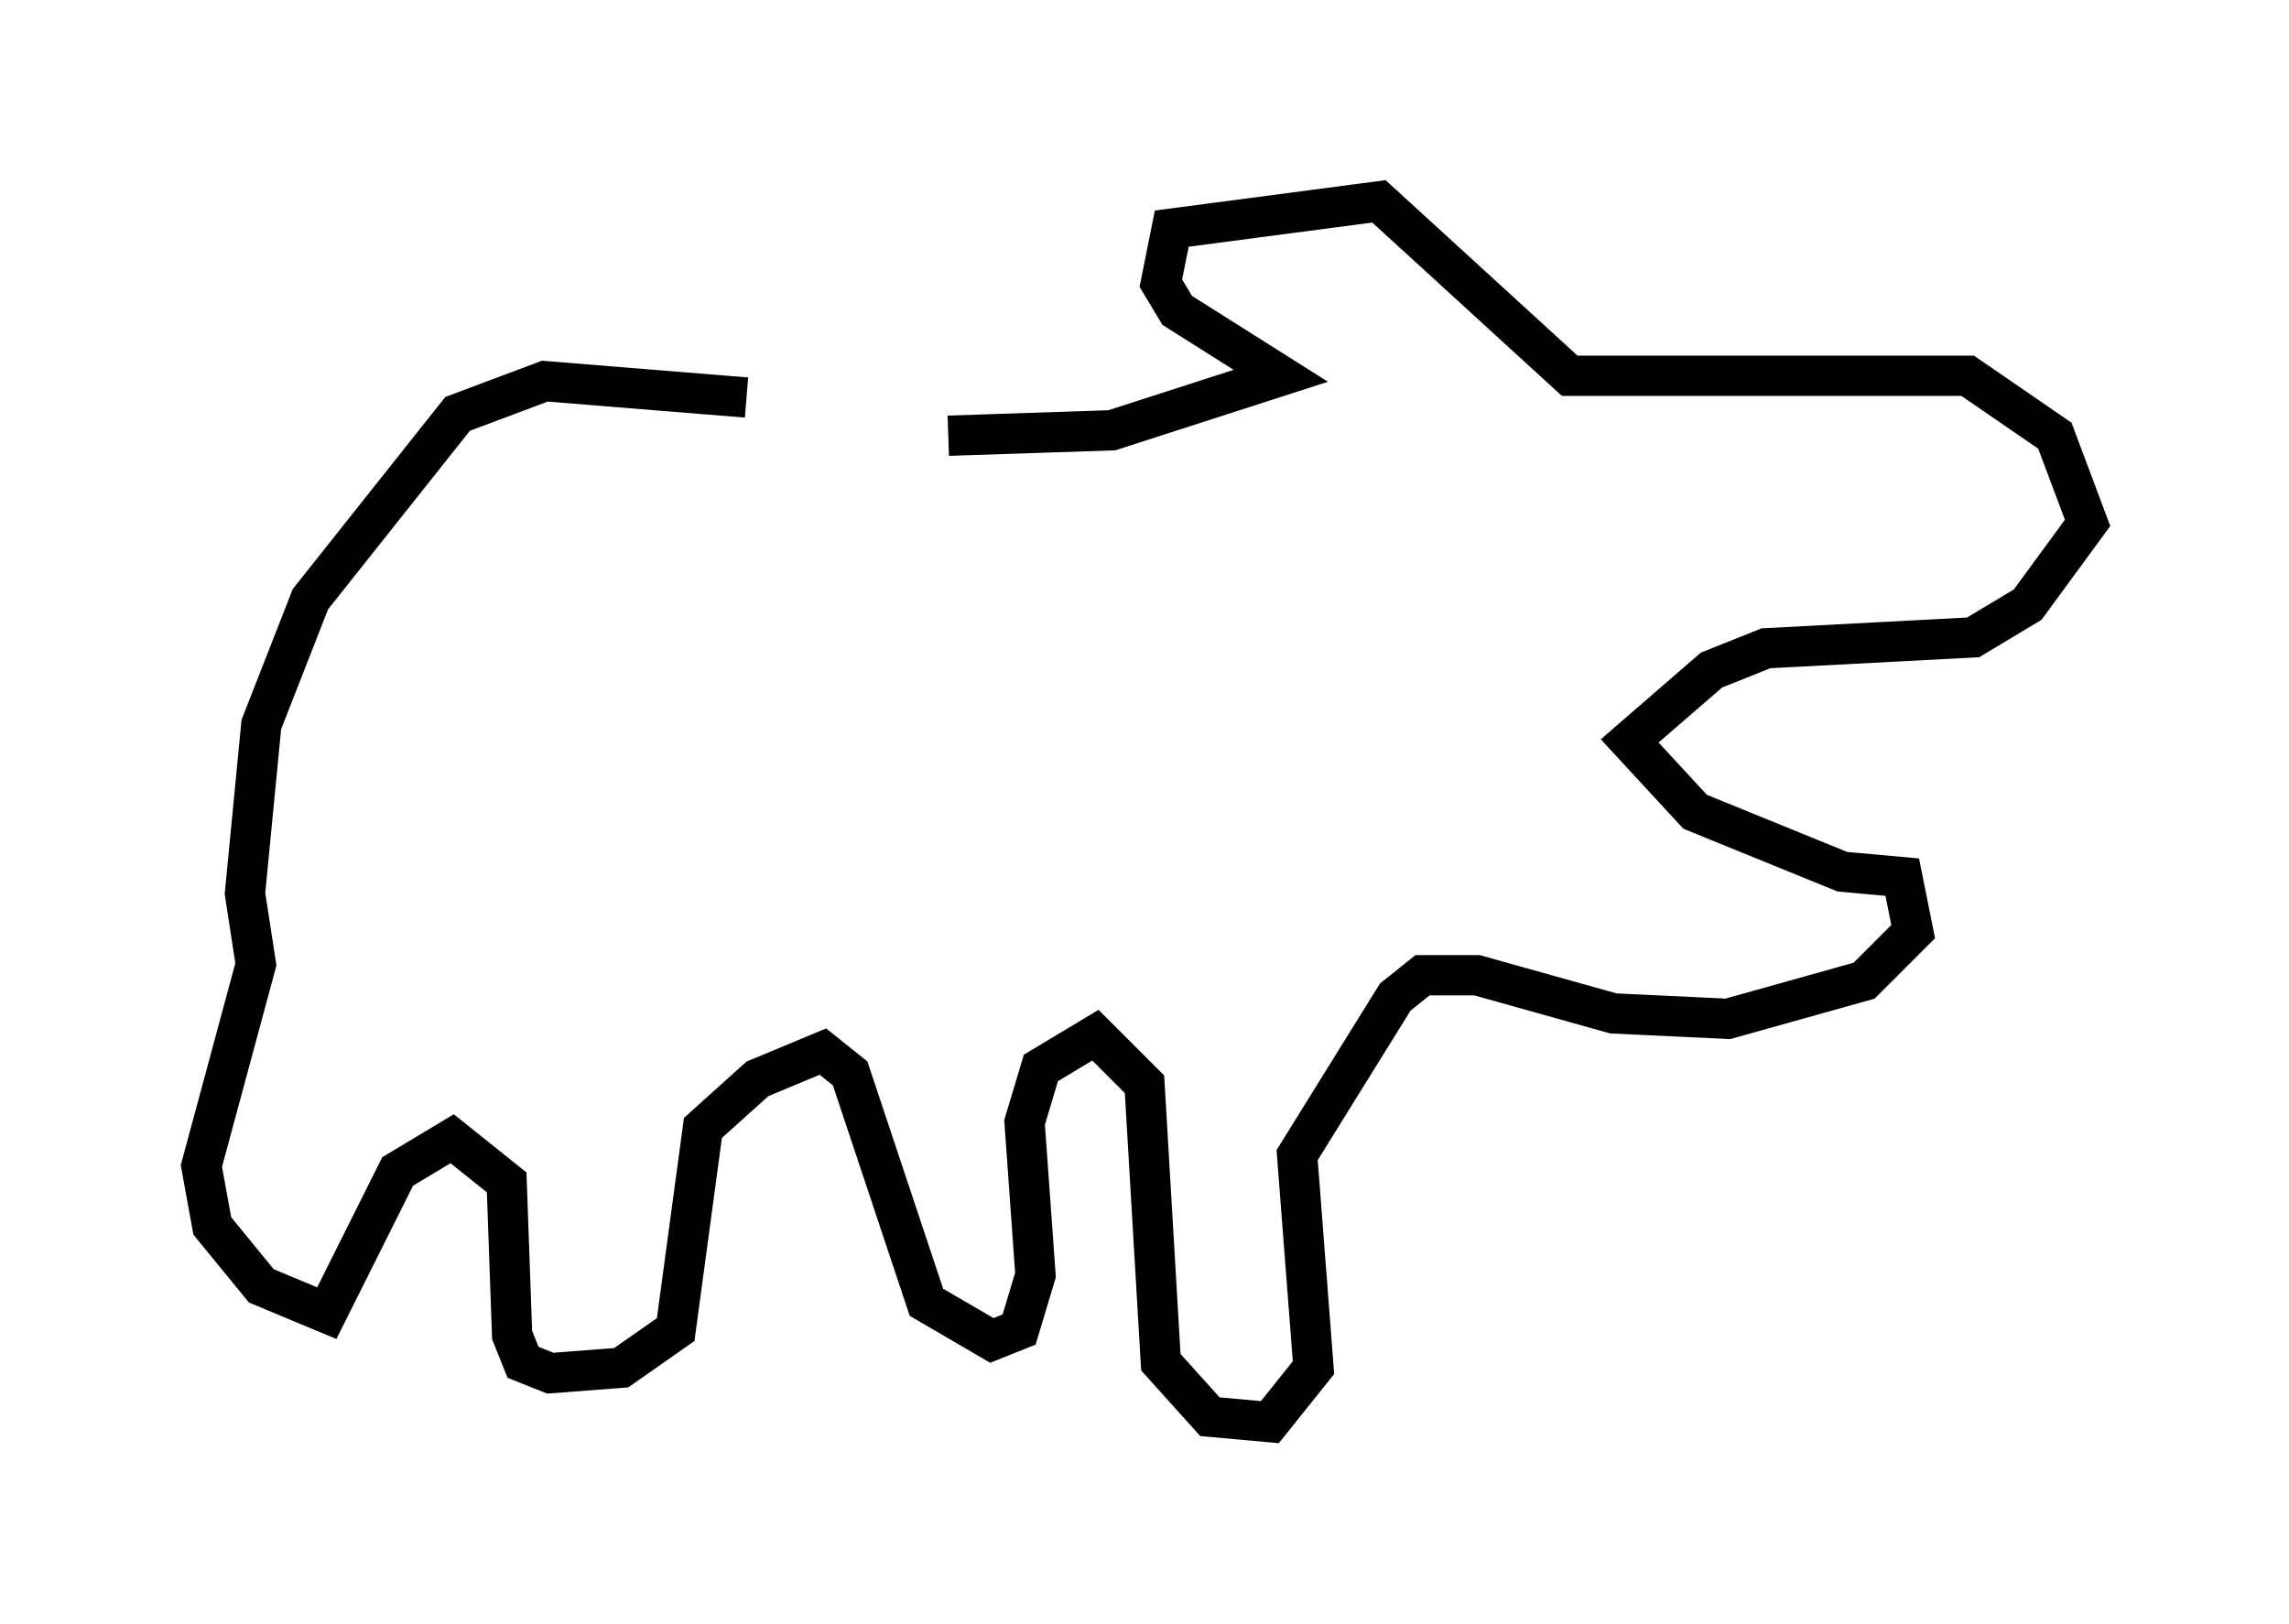 <?xml version="1.0" encoding="utf-8" ?>
<svg baseProfile="full" height="40.311" version="1.1" width="56.82" xmlns="http://www.w3.org/2000/svg" xmlns:ev="http://www.w3.org/2001/xml-events" xmlns:xlink="http://www.w3.org/1999/xlink"><defs /><rect fill="white" height="40.311" width="56.82" x="0" y="0" /><path d="M16.773, 9.465 m6.766, 1.353 l4.059, -0.135 4.195, -1.353 l-2.571, -1.624 -0.406, -0.677 l0.271, -1.353 5.142, -0.677 l4.736, 4.33 9.878, 0.0 l2.165, 1.488 0.812, 2.165 l-1.488, 2.03 -1.353, 0.812 l-5.142, 0.271 -1.353, 0.541 l-2.03, 1.759 1.624, 1.759 l3.654, 1.488 1.488, 0.135 l0.271, 1.353 -1.218, 1.218 l-3.383, 0.947 -2.842, -0.135 l-3.383, -0.947 -1.353, 0.0 l-0.677, 0.541 -2.436, 3.924 l0.406, 5.277 -1.083, 1.353 l-1.488, -0.135 -1.218, -1.353 l-0.406, -6.901 -1.218, -1.218 l-1.353, 0.812 -0.406, 1.353 l0.271, 3.789 -0.406, 1.353 l-0.677, 0.271 -1.624, -0.947 l-1.894, -5.683 -0.677, -0.541 l-1.624, 0.677 -1.353, 1.218 l-0.677, 5.007 -1.353, 0.947 l-1.759, 0.135 -0.677, -0.271 l-0.271, -0.677 -0.135, -3.789 l-1.353, -1.083 -1.353, 0.812 l-1.759, 3.518 -1.624, -0.677 l-1.218, -1.488 -0.271, -1.488 l1.353, -5.007 -0.271, -1.759 l0.406, -4.195 1.218, -3.112 l3.654, -4.601 2.165, -0.812 l5.007, 0.406 " fill="none" stroke="black" stroke-width="1" /></svg>
